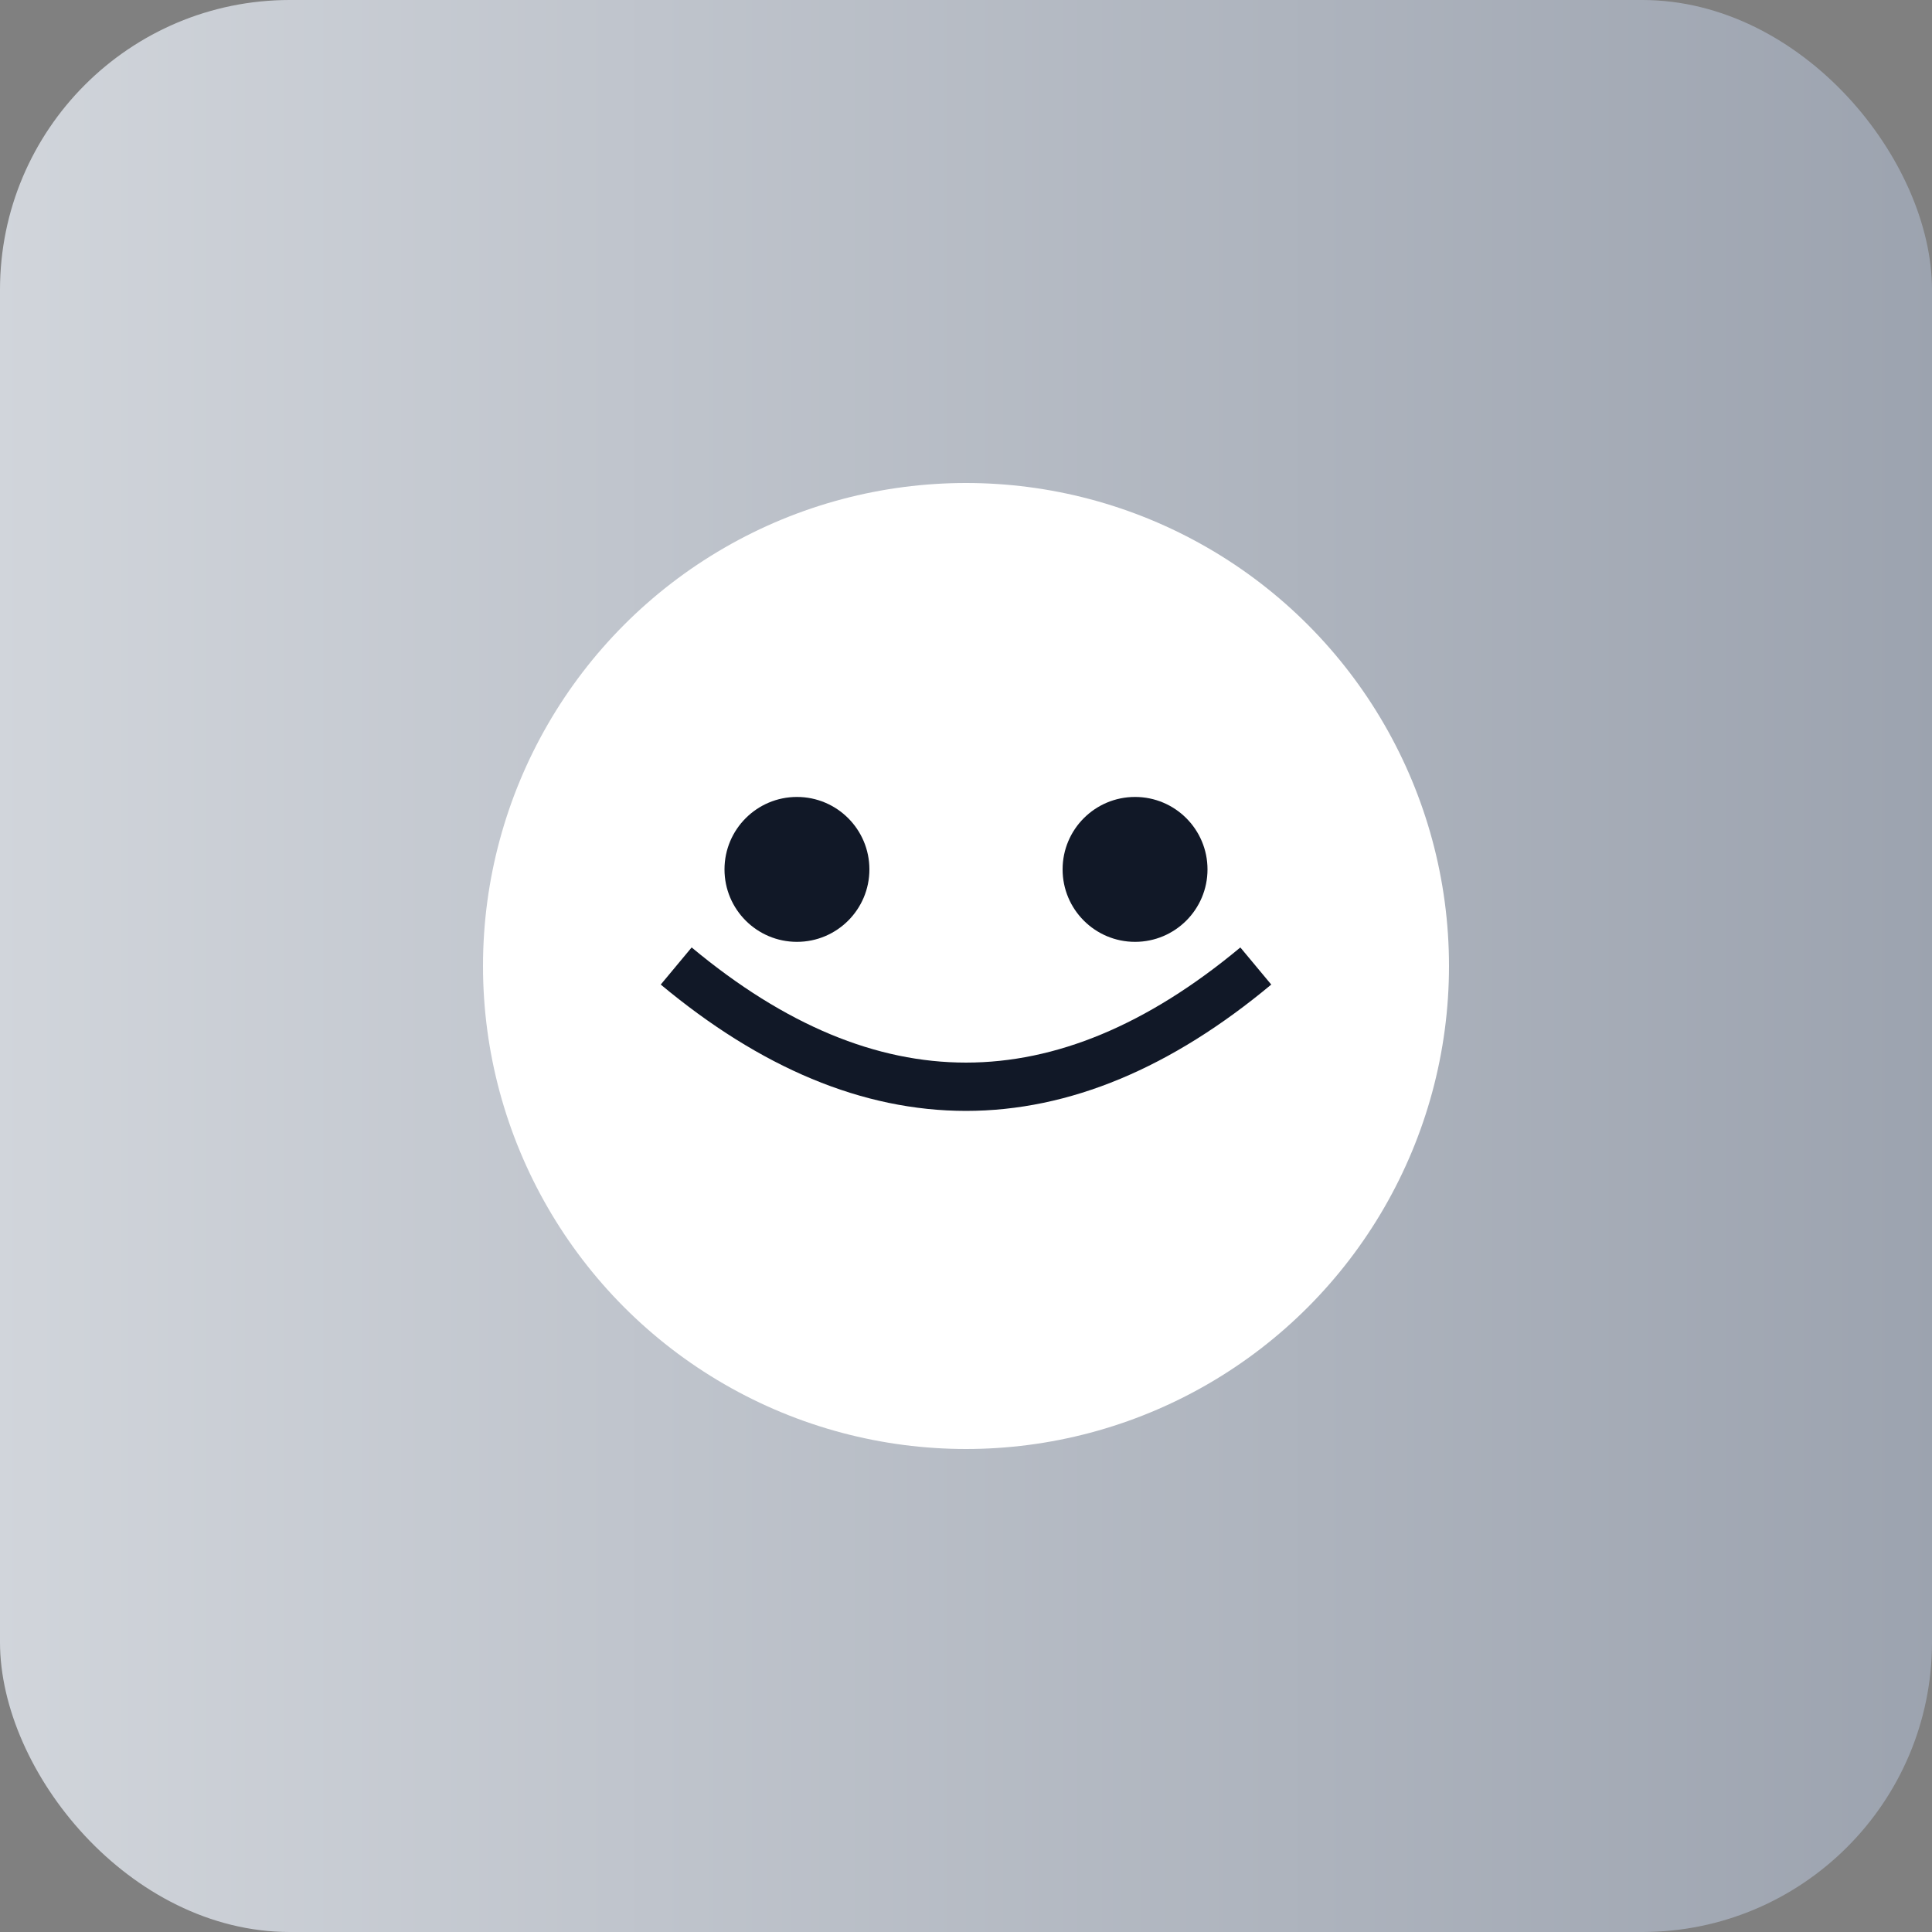 <svg xmlns="http://www.w3.org/2000/svg" viewBox="0 0 80 80"><rect x="0" y="0" width="80" height="80" fill="#808080" stroke="none"/><defs><linearGradient id="g" x1="0" x2="1"><stop stop-color="#d1d5db"/><stop offset="1" stop-color="#9ca3af"/></linearGradient></defs><rect width="80" height="80" rx="12" fill="url(#g)"/><circle cx="40" cy="40" r="20" fill="#fff"/><path d="M28 40q12 10 24 0" stroke="#111827" stroke-width="2" fill="none"/><circle cx="33" cy="36" r="3" fill="#111827"/><circle cx="47" cy="36" r="3" fill="#111827"/></svg>
